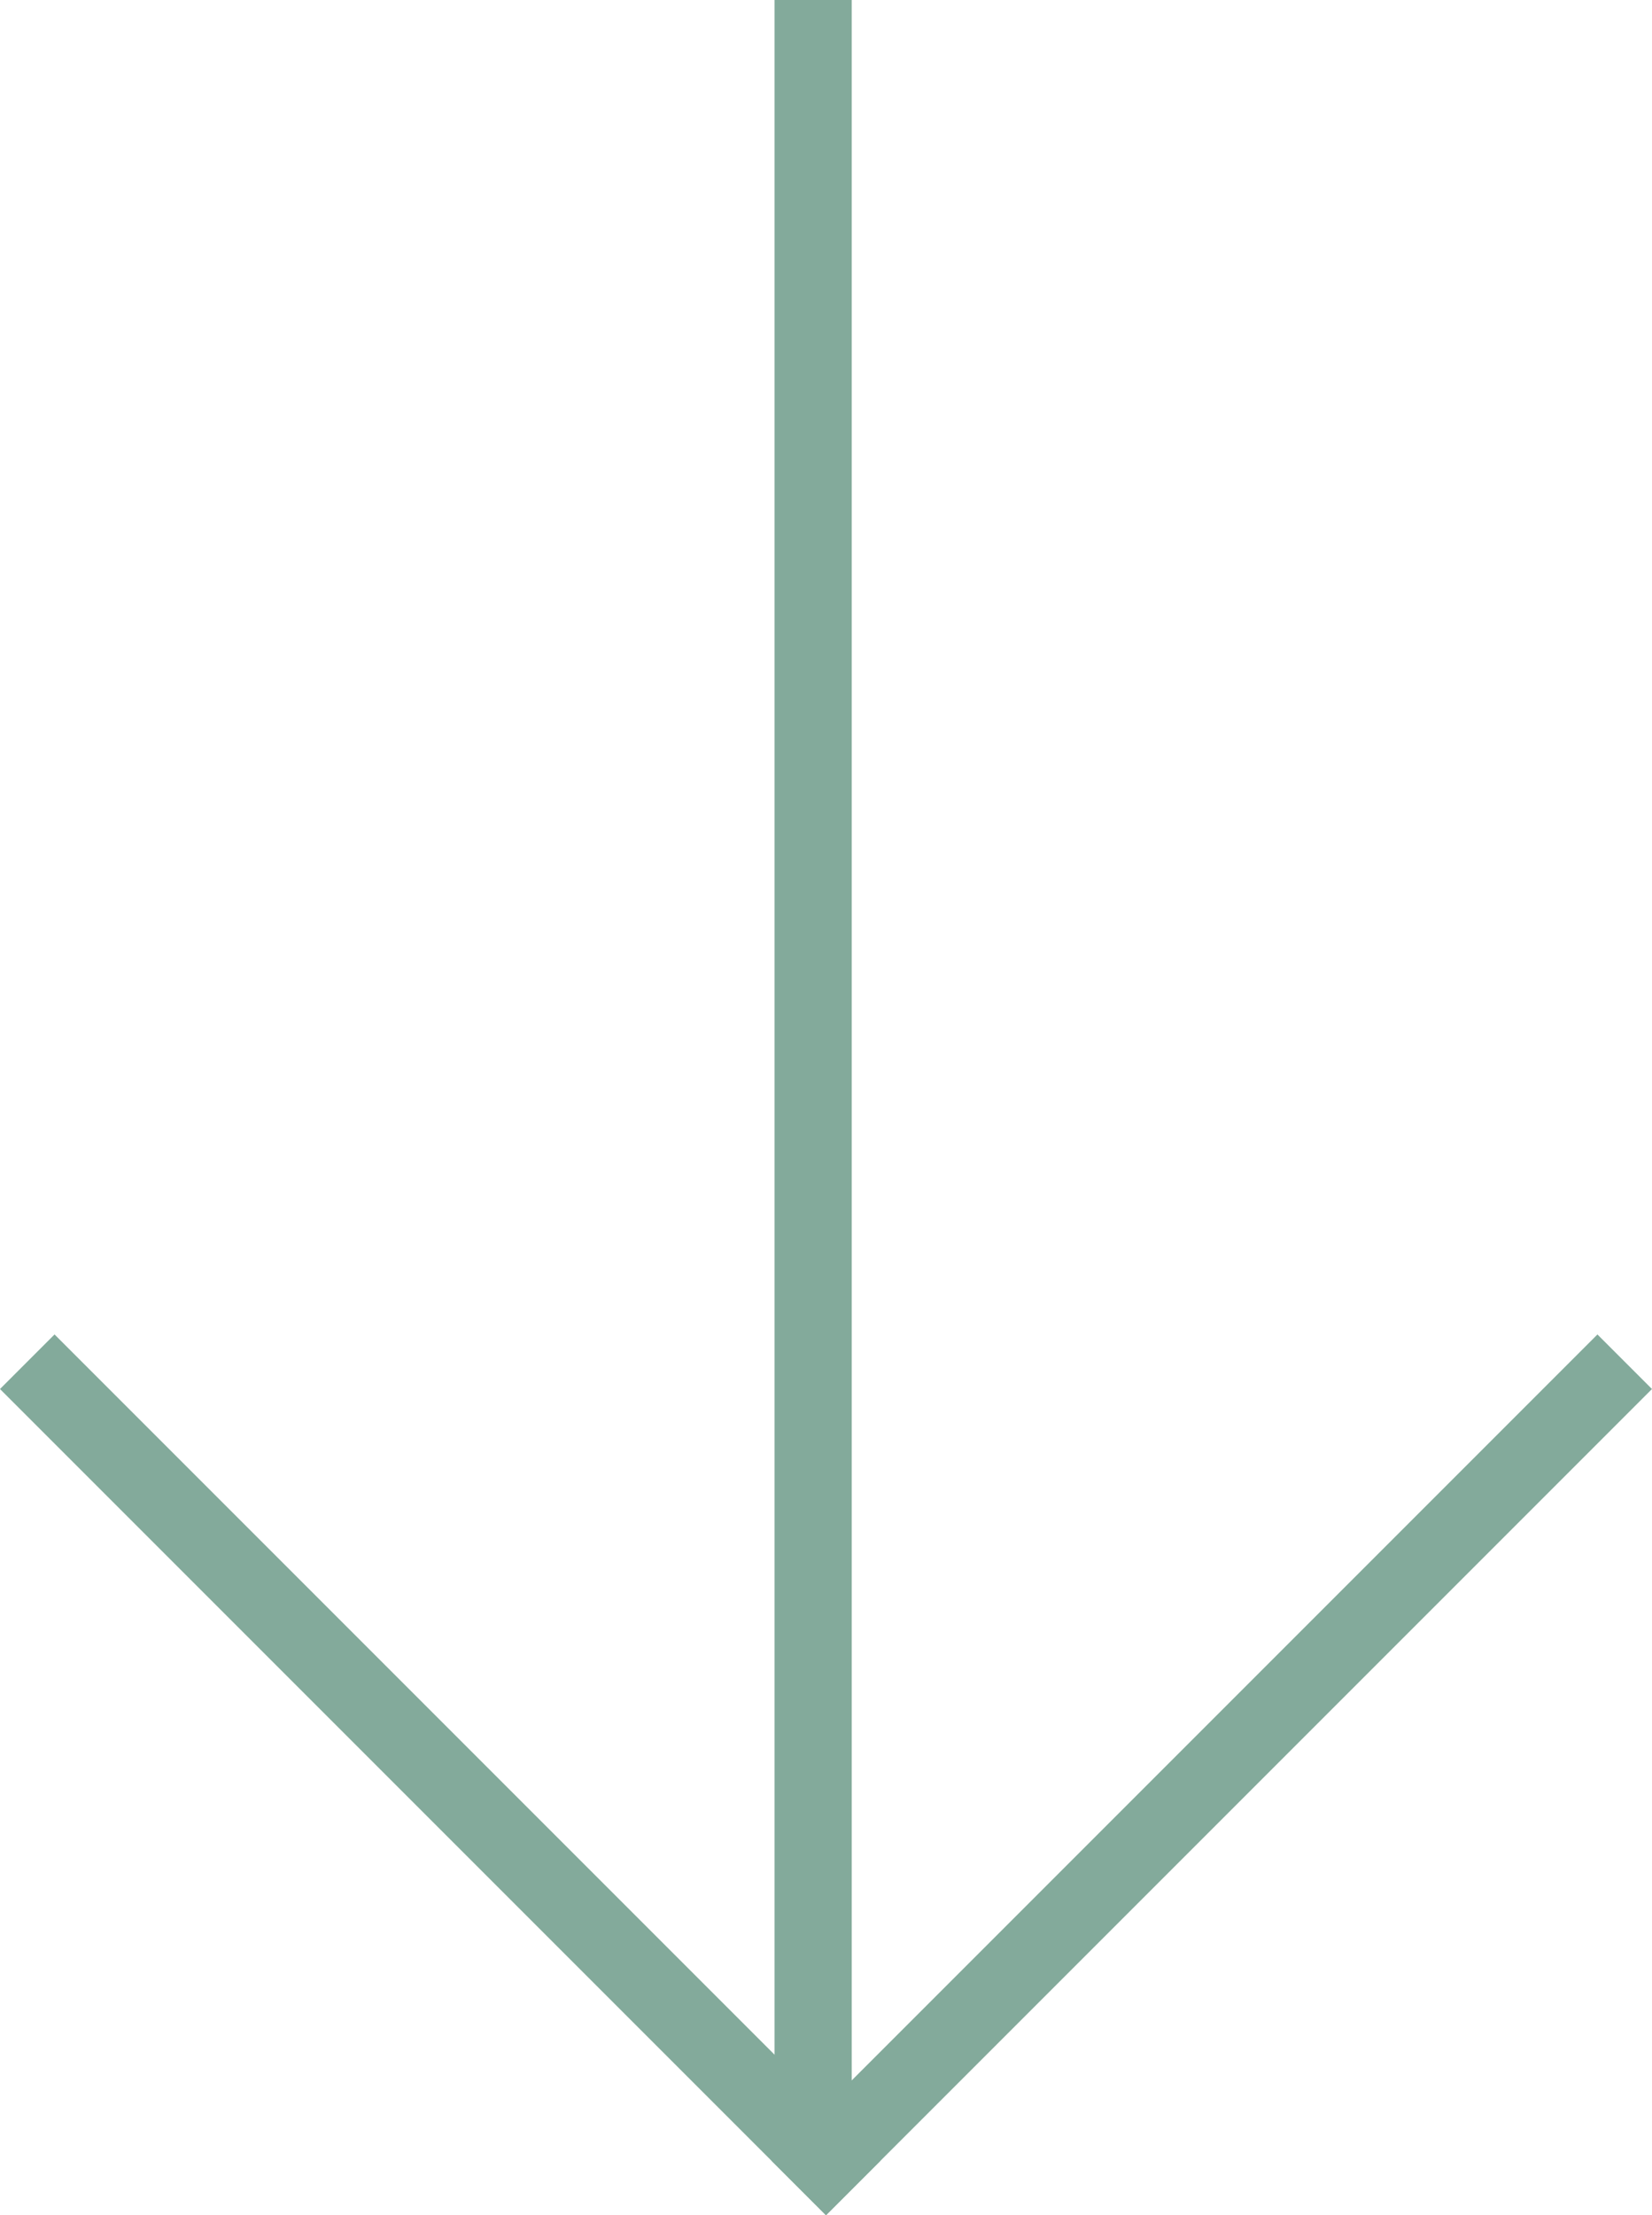 <svg xmlns="http://www.w3.org/2000/svg" width="64.243" height="86.121" viewBox="0 0 64.243 86.121">
    <g id="Group_1" data-name="Group 1" transform="translate(-72.379 -846.5)">
        <line id="Line_1" data-name="Line 1" y2="84" transform="translate(104 846.5)" fill="none" stroke="#83aa9b" stroke-width="3"/>
        <line id="Line_2" data-name="Line 2" x1="30" y2="30" transform="translate(104.5 900.5)" fill="none" stroke="#83aa9b" stroke-linecap="square" stroke-width="3"/>
        <line id="Line_3" data-name="Line 3" x2="30" y2="30" transform="translate(74.5 900.5)" fill="none" stroke="#83aa9b" stroke-linecap="square" stroke-width="3"/>
    </g>
</svg>
